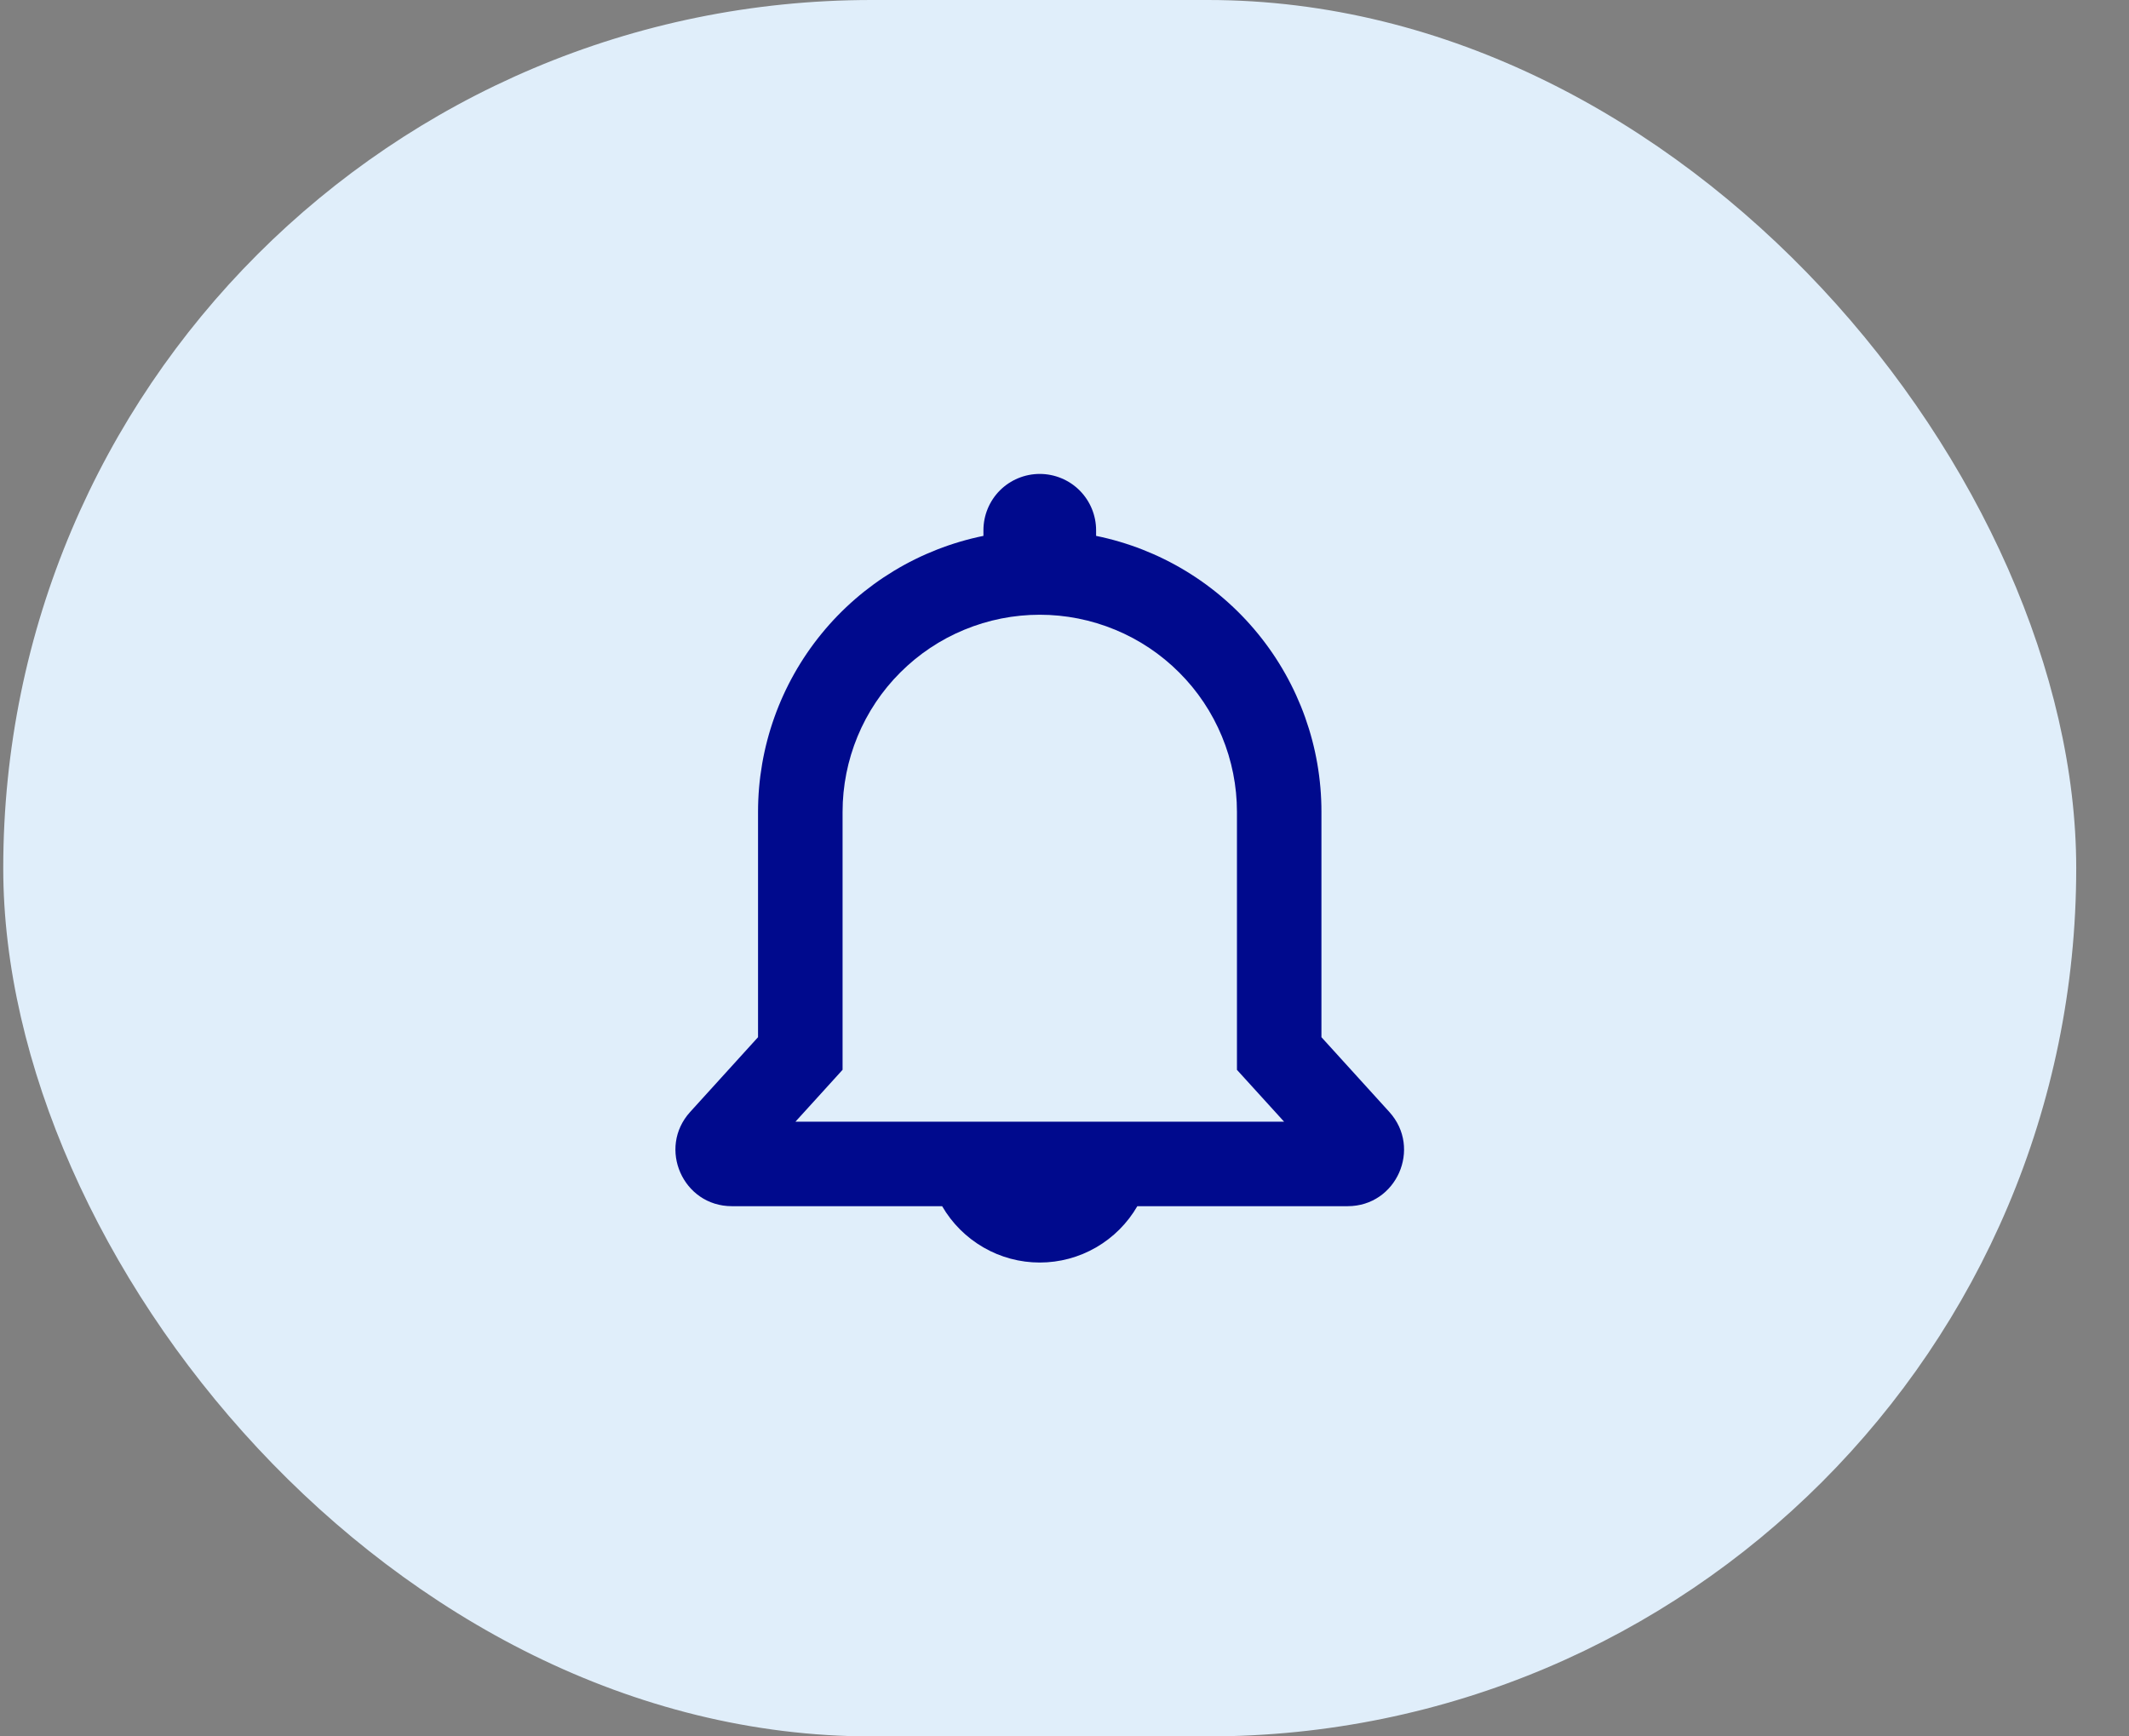 <svg width="38" height="31" viewBox="0 0 38 31" fill="none" xmlns="http://www.w3.org/2000/svg">
<rect x="0" y="0" width="38" height="31" fill="#808080" stroke="none"/>
<rect x="0.058" width="37" height="31" rx="15.5" fill="#E0EEFA"/>
<path fill-rule="evenodd" clip-rule="evenodd" d="M18.558 8.461C18.825 8.461 19.081 8.567 19.269 8.755C19.458 8.944 19.564 9.2 19.564 9.466V9.567C20.7 9.799 21.72 10.416 22.453 11.314C23.186 12.212 23.587 13.335 23.586 14.494V18.517L24.798 19.852C25.384 20.499 24.926 21.534 24.054 21.534H20.3C20.123 21.84 19.869 22.093 19.564 22.27C19.258 22.447 18.911 22.54 18.558 22.54C18.205 22.54 17.858 22.447 17.553 22.27C17.247 22.093 16.993 21.84 16.816 21.534H13.062C12.191 21.534 11.732 20.498 12.318 19.852L13.53 18.517V14.494C13.53 13.335 13.93 12.212 14.663 11.314C15.396 10.416 16.417 9.799 17.553 9.567V9.466C17.553 9.2 17.659 8.944 17.847 8.755C18.036 8.567 18.291 8.461 18.558 8.461ZM22.078 19.1L22.47 19.531L22.919 20.025H14.198L14.647 19.531L15.039 19.099V14.494C15.039 14.032 15.13 13.575 15.306 13.148C15.483 12.72 15.742 12.332 16.069 12.006C16.396 11.679 16.784 11.419 17.211 11.243C17.638 11.066 18.096 10.975 18.558 10.975C19.02 10.975 19.478 11.066 19.905 11.243C20.332 11.419 20.72 11.679 21.047 12.006C21.374 12.332 21.633 12.72 21.81 13.148C21.987 13.575 22.078 14.032 22.078 14.494V19.1Z" fill="#000A8D"/>
</svg>
